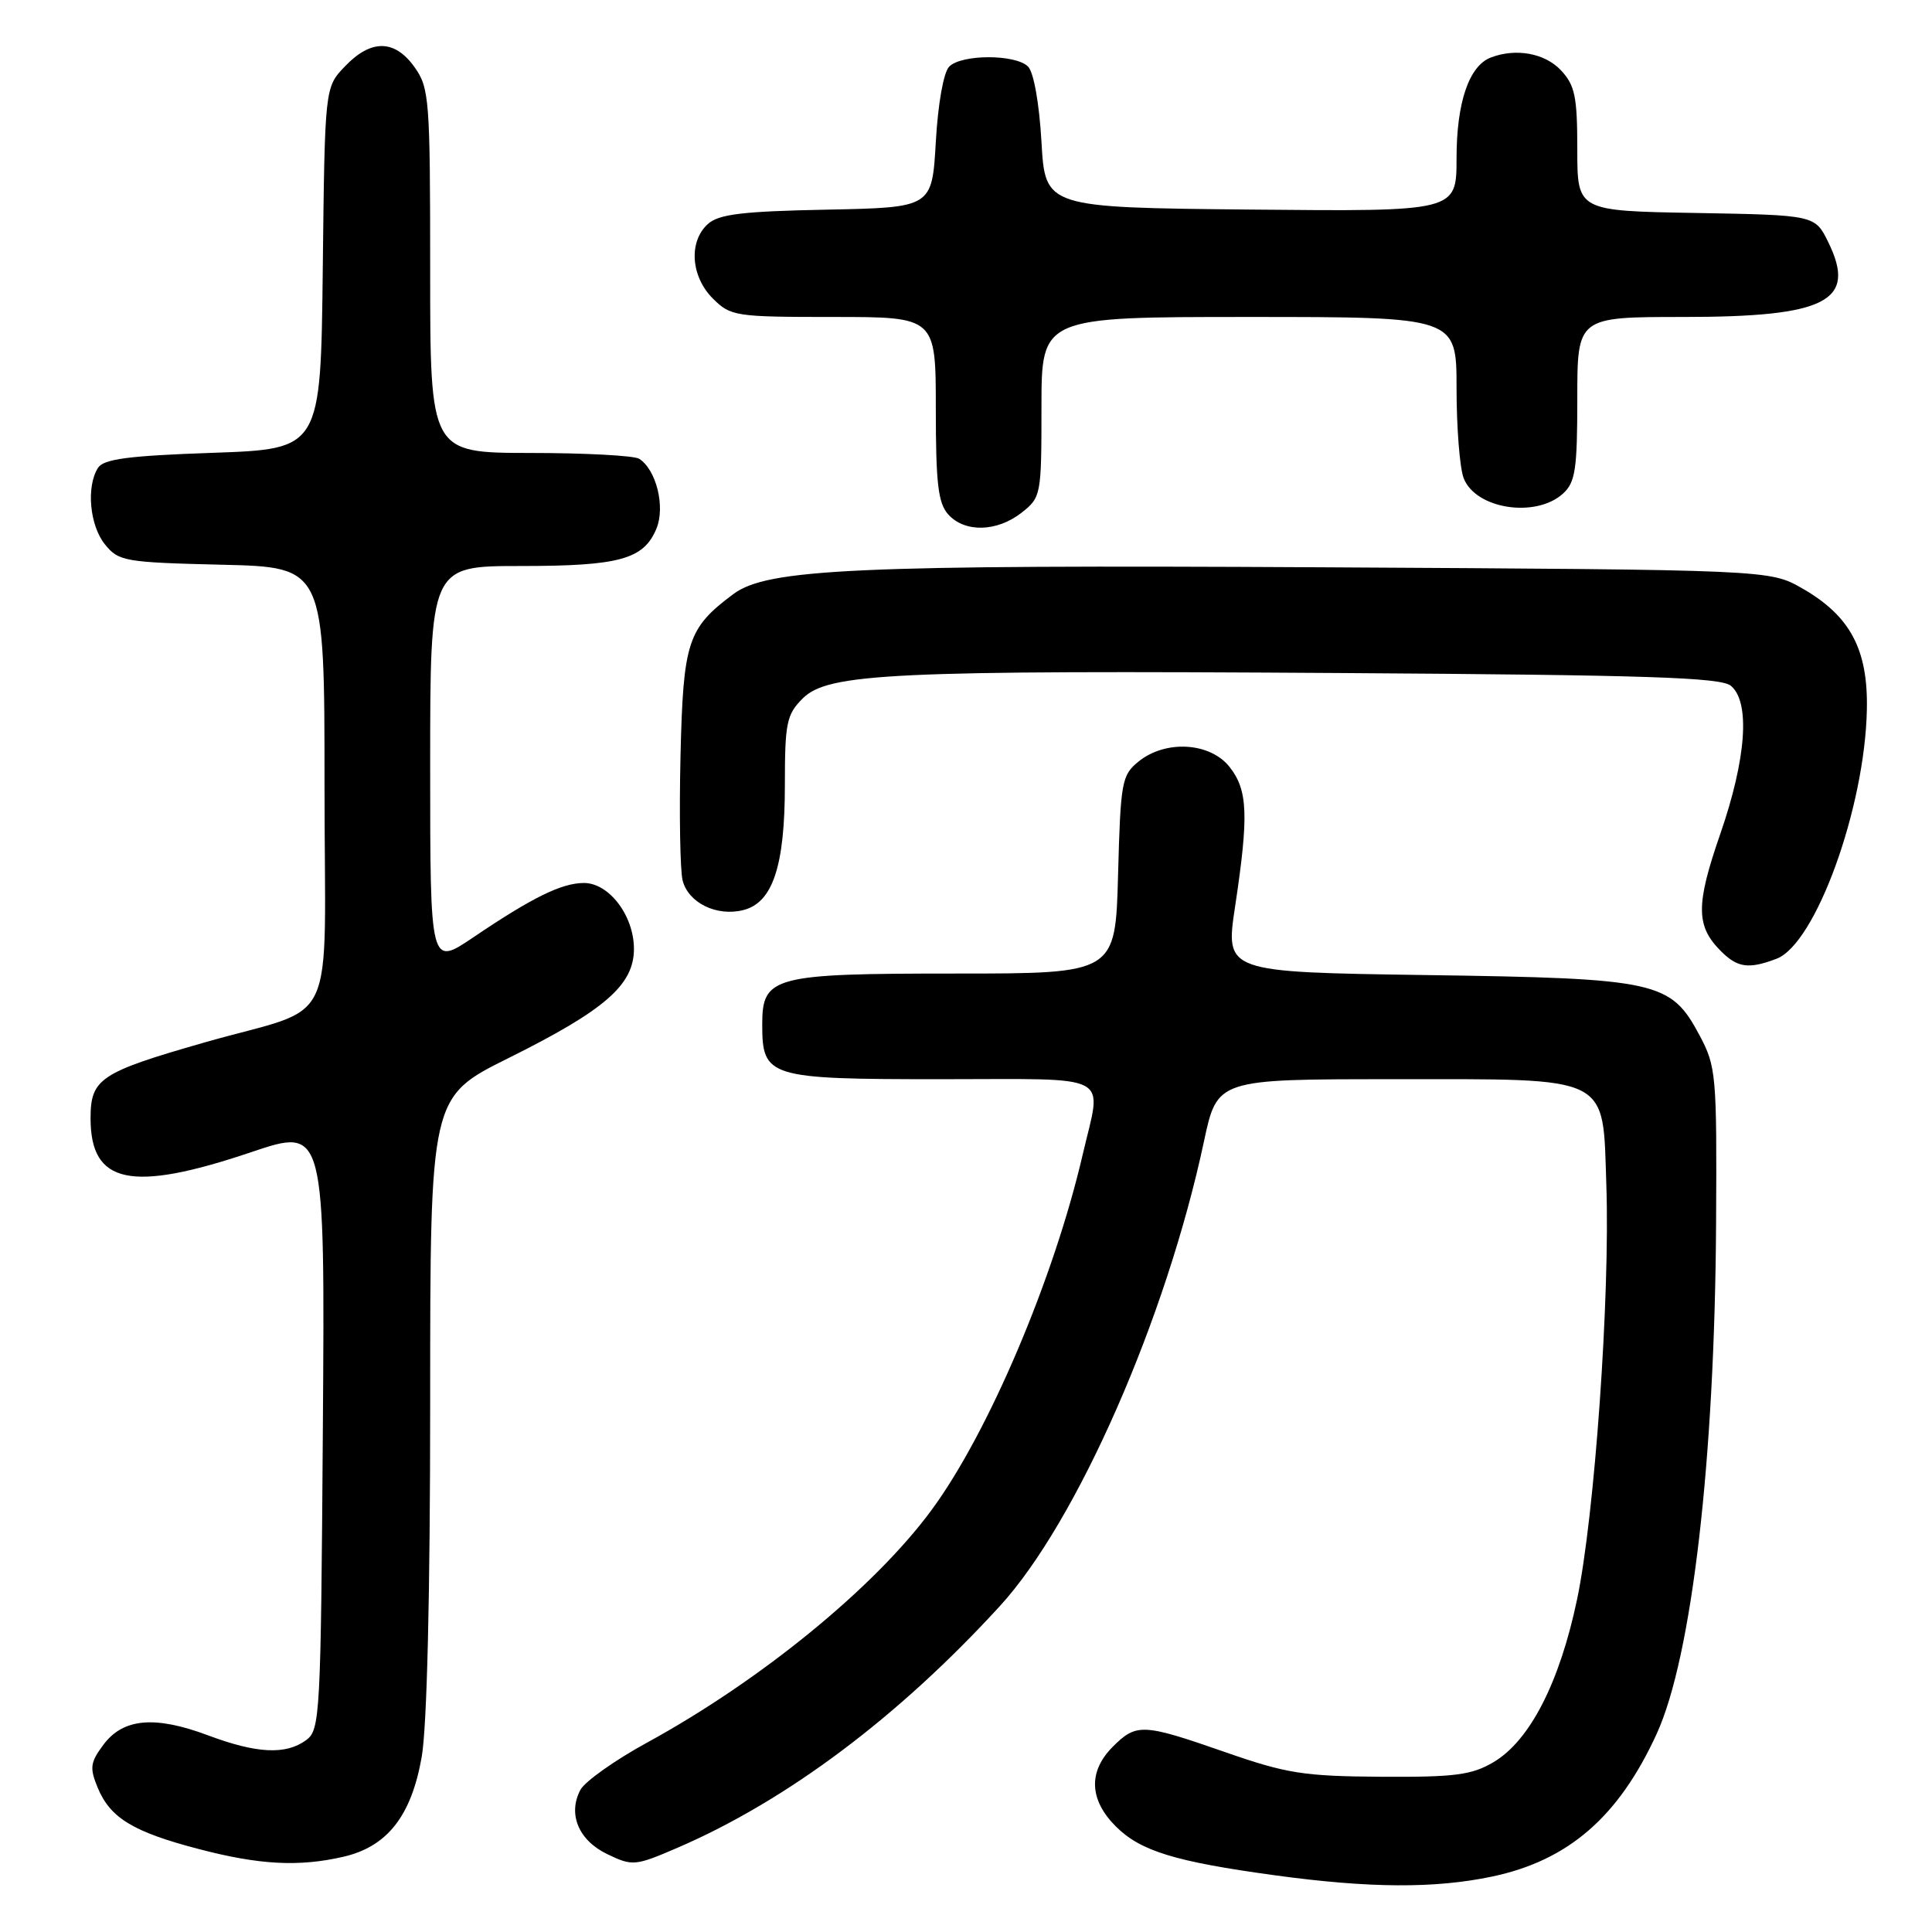 <?xml version="1.0" encoding="UTF-8" standalone="no"?>
<!DOCTYPE svg PUBLIC "-//W3C//DTD SVG 1.1//EN" "http://www.w3.org/Graphics/SVG/1.1/DTD/svg11.dtd" >
<svg xmlns="http://www.w3.org/2000/svg" xmlns:xlink="http://www.w3.org/1999/xlink" version="1.1" viewBox="0 0 256 256">
 <g >
 <path fill="currentColor"
d=" M 197.68 248.66 C 207.80 246.54 214.48 240.75 219.52 229.74 C 224.19 219.52 227.22 193.38 227.39 162.00 C 227.50 142.39 227.40 141.31 225.19 137.17 C 221.37 130.02 219.66 129.64 188.93 129.20 C 162.35 128.81 162.35 128.81 163.65 120.16 C 165.48 108.03 165.35 104.71 162.93 101.63 C 160.35 98.36 154.45 98.00 150.86 100.91 C 148.64 102.71 148.48 103.57 148.15 115.91 C 147.80 129.00 147.80 129.00 126.62 129.00 C 102.43 129.00 101.00 129.37 101.00 135.73 C 101.00 142.76 101.76 143.00 124.65 143.00 C 147.88 143.00 146.01 142.01 143.46 153.00 C 139.64 169.44 131.00 189.79 123.47 200.04 C 115.94 210.30 100.88 222.62 85.75 230.90 C 81.48 233.23 77.51 236.05 76.91 237.16 C 75.20 240.37 76.67 243.88 80.50 245.70 C 83.82 247.29 84.17 247.25 89.77 244.84 C 104.27 238.58 119.05 227.50 132.50 212.80 C 142.70 201.65 154.52 174.75 159.53 151.25 C 161.29 143.00 161.29 143.00 184.53 143.00 C 213.75 143.00 212.35 142.30 212.85 157.09 C 213.35 171.80 211.29 200.90 208.97 211.93 C 206.65 222.98 202.70 230.66 197.89 233.50 C 195.00 235.20 192.79 235.49 183.00 235.43 C 172.77 235.36 170.50 235.01 162.38 232.18 C 151.42 228.36 150.59 228.32 147.45 231.45 C 144.18 234.73 144.32 238.47 147.84 242.00 C 151.13 245.28 155.66 246.67 168.95 248.49 C 181.48 250.20 190.10 250.25 197.68 248.66 Z  M 45.50 246.03 C 51.32 244.69 54.51 240.62 55.88 232.79 C 56.58 228.73 57.00 211.32 57.00 185.85 C 57.00 145.36 57.00 145.36 67.36 140.21 C 80.17 133.84 84.00 130.51 84.00 125.73 C 84.00 121.34 80.71 117.00 77.38 117.00 C 74.43 117.00 70.53 118.92 62.75 124.18 C 57.00 128.07 57.00 128.07 57.00 101.54 C 57.00 75.00 57.00 75.00 68.95 75.00 C 82.09 75.00 85.29 74.12 86.98 70.05 C 88.18 67.15 86.96 62.23 84.69 60.79 C 84.03 60.37 77.54 60.02 70.25 60.02 C 57.00 60.00 57.00 60.00 57.00 35.90 C 57.00 13.15 56.89 11.65 54.93 8.90 C 52.30 5.21 49.17 5.17 45.71 8.79 C 43.04 11.57 43.04 11.57 42.77 35.54 C 42.50 59.50 42.50 59.50 28.21 60.00 C 16.99 60.39 13.72 60.82 12.98 62.00 C 11.41 64.49 11.88 69.63 13.91 72.14 C 15.72 74.38 16.53 74.52 29.41 74.83 C 43.00 75.15 43.00 75.15 43.00 104.10 C 43.00 137.49 45.13 132.96 27.00 138.16 C 13.25 142.10 12.00 142.94 12.00 148.19 C 12.00 156.90 17.38 158.03 33.28 152.67 C 43.06 149.37 43.06 149.37 42.78 189.27 C 42.51 227.43 42.42 229.22 40.56 230.58 C 37.87 232.55 34.03 232.36 27.56 229.94 C 20.51 227.30 16.31 227.68 13.70 231.19 C 11.95 233.54 11.86 234.25 12.95 236.89 C 14.61 240.89 17.65 242.74 26.31 245.00 C 34.35 247.11 39.59 247.39 45.50 246.03 Z  M 235.40 127.04 C 240.58 125.07 247.12 107.03 247.37 94.00 C 247.53 86.04 245.16 81.60 238.80 77.96 C 234.50 75.50 234.50 75.50 175.28 75.17 C 113.35 74.83 101.67 75.36 97.17 78.72 C 91.10 83.25 90.53 85.02 90.17 100.19 C 89.99 107.92 90.12 115.33 90.45 116.66 C 91.20 119.63 94.97 121.48 98.49 120.59 C 102.39 119.61 104.00 114.77 104.00 103.99 C 104.00 95.79 104.23 94.68 106.35 92.56 C 109.71 89.20 118.11 88.80 177.60 89.18 C 218.23 89.44 228.01 89.76 229.35 90.87 C 231.94 93.02 231.40 100.53 227.94 110.52 C 224.69 119.90 224.70 122.70 228.03 126.03 C 230.24 128.24 231.71 128.44 235.40 127.04 Z  M 135.37 67.93 C 137.95 65.90 138.00 65.62 138.00 53.93 C 138.00 42.00 138.00 42.00 165.50 42.00 C 193.00 42.00 193.00 42.00 193.00 51.43 C 193.00 56.62 193.42 61.99 193.94 63.35 C 195.50 67.44 203.47 68.69 207.10 65.41 C 208.74 63.92 209.00 62.23 209.00 52.85 C 209.00 42.00 209.00 42.00 223.05 42.00 C 242.01 42.00 246.08 39.91 242.27 32.12 C 240.50 28.50 240.50 28.50 224.75 28.22 C 209.00 27.95 209.00 27.95 209.00 19.79 C 209.00 12.79 208.69 11.30 206.83 9.31 C 204.69 7.04 200.87 6.35 197.54 7.62 C 194.65 8.73 193.00 13.58 193.00 20.97 C 193.00 28.03 193.00 28.03 165.75 27.77 C 138.50 27.50 138.50 27.50 138.00 18.80 C 137.71 13.70 136.97 9.56 136.22 8.82 C 134.57 7.17 127.43 7.17 125.78 8.82 C 125.03 9.56 124.29 13.70 124.00 18.80 C 123.50 27.50 123.50 27.50 109.55 27.78 C 98.35 28.00 95.24 28.38 93.80 29.68 C 91.22 32.01 91.53 36.62 94.45 39.55 C 96.82 41.91 97.41 42.00 110.45 42.00 C 124.00 42.00 124.00 42.00 124.00 54.17 C 124.00 64.09 124.31 66.68 125.65 68.17 C 127.85 70.60 132.11 70.49 135.37 67.93 Z "/>
</g>
</svg>